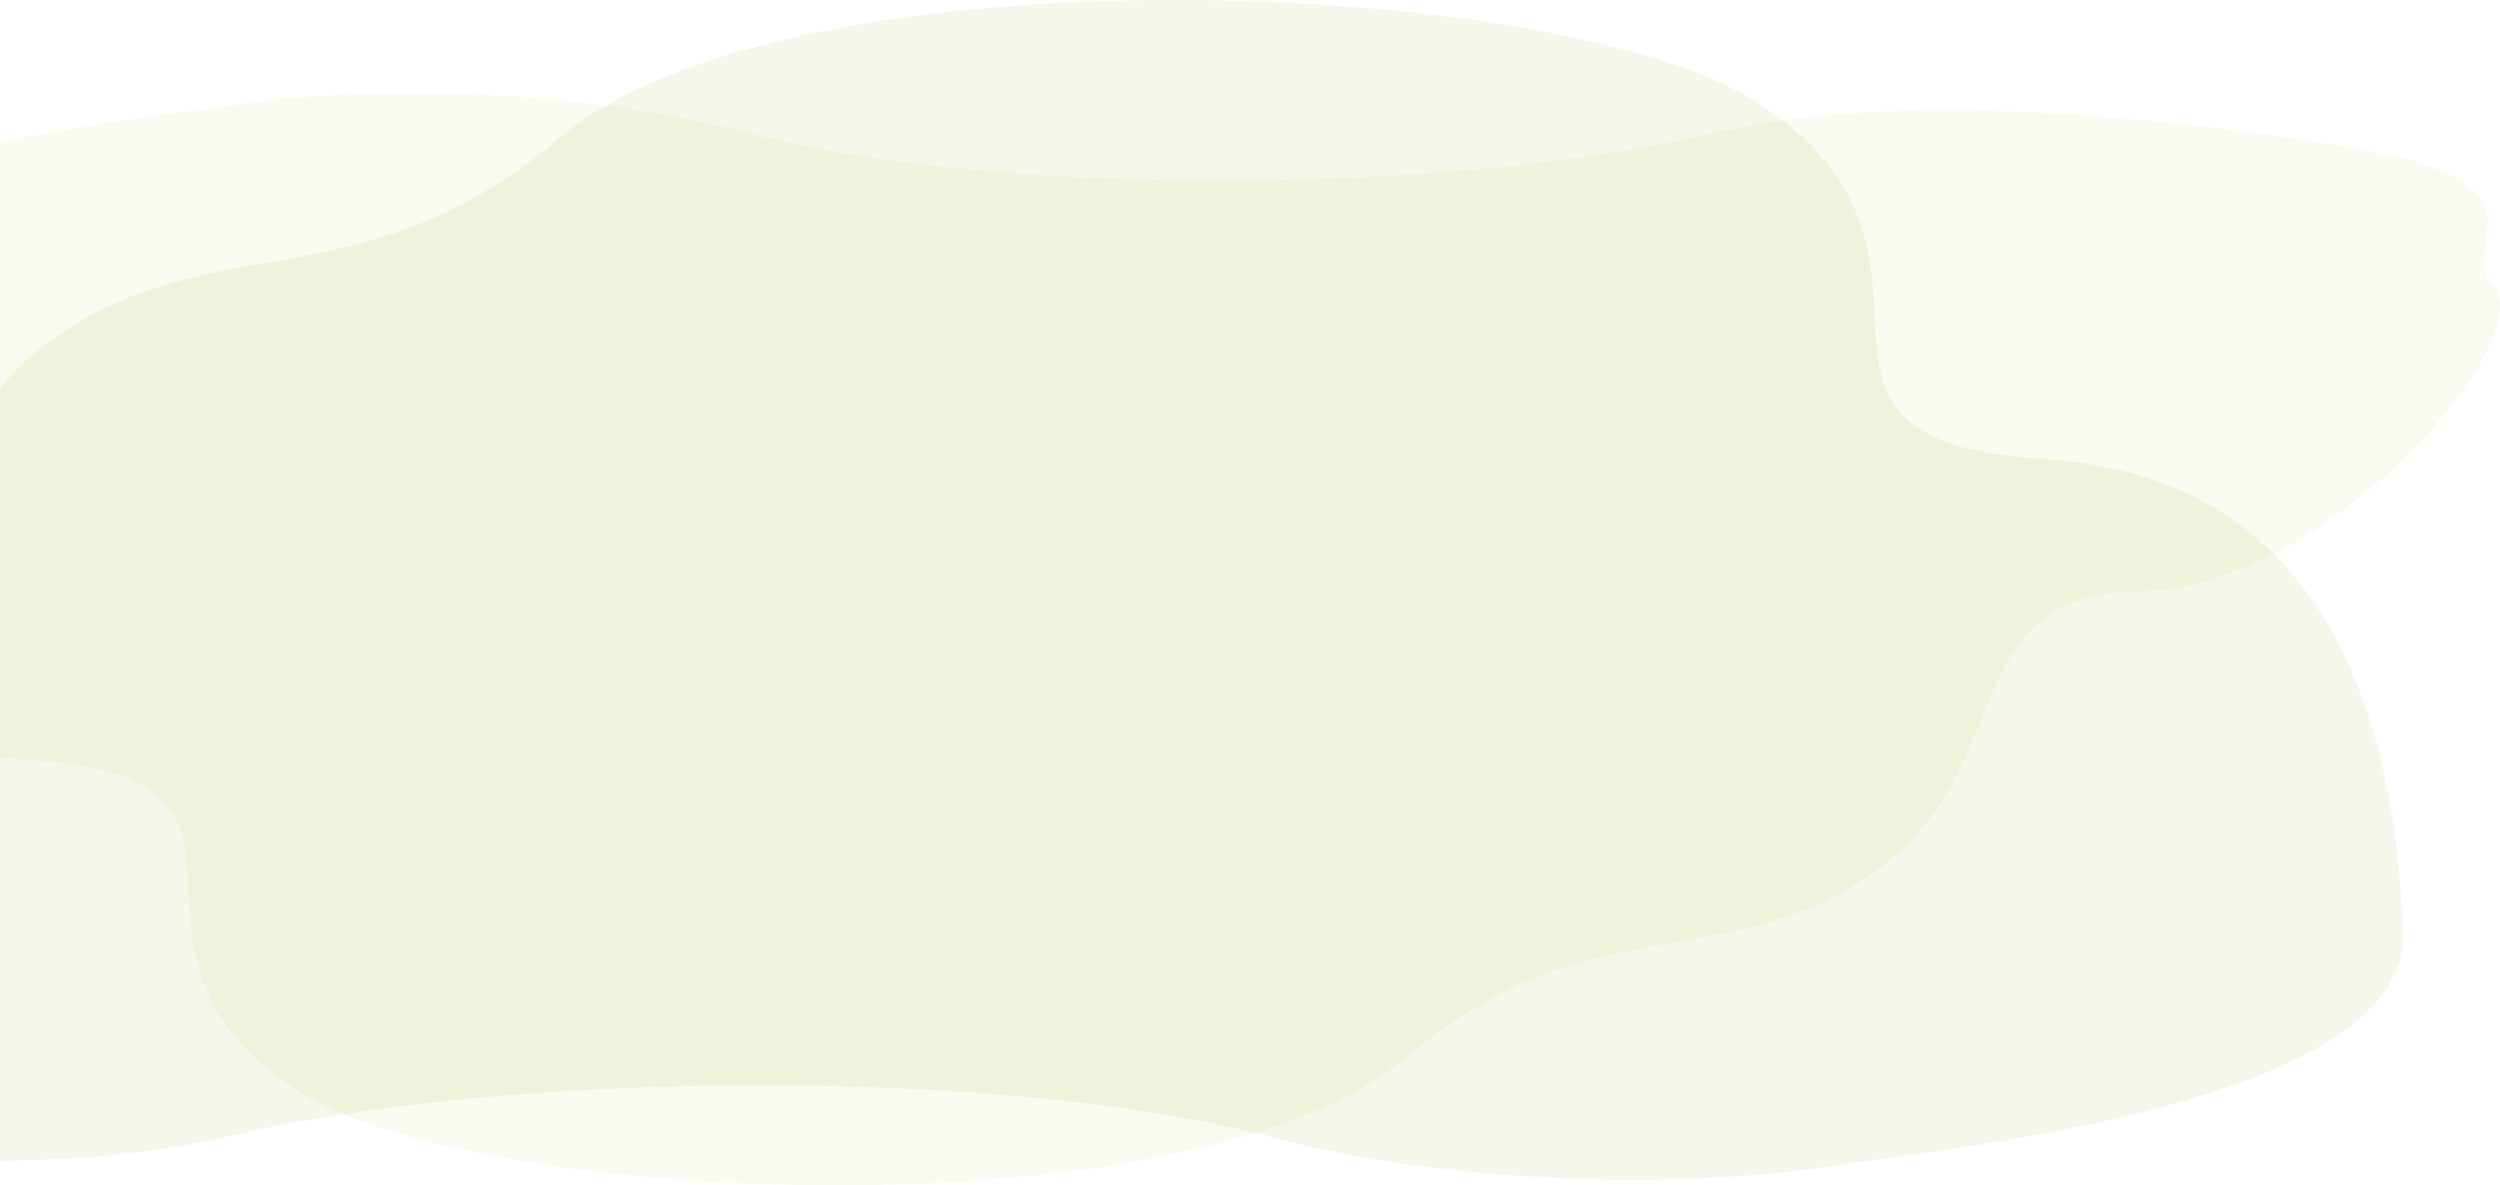 <svg width="1314" height="623" viewBox="0 0 1314 623" fill="none" xmlns="http://www.w3.org/2000/svg">
<path d="M118.576 597.53C-0.988 626.026 -190.446 599.968 -271.579 583.52C-352.177 560.318 -302.459 534.003 -323.382 509.952C-349.537 479.887 -228.906 339.043 -121.619 337.083C-14.332 335.122 -57.005 232.3 34.241 173.69C118.576 119.519 192.264 158.373 294.185 72.387C415.36 -29.843 822.935 -12.423 924.563 54.414C1047.36 135.171 914.955 231.531 1074.55 241.335C1234.15 251.138 1259.77 398.518 1262.97 490.345C1266.17 582.171 1010.95 604.927 957.122 613.542C903.774 622.081 778.34 626.655 667.821 597.53C528.469 560.806 268.03 561.91 118.576 597.53Z" fill="#94B92A" fill-opacity="0.1"/>
<path d="M901.492 69.803C1012.18 43.422 1187.58 67.546 1262.69 82.773C1337.31 104.254 1291.28 128.617 1310.65 150.883C1334.86 178.717 1223.19 309.112 1123.86 310.927C1024.54 312.742 1064.04 407.935 979.568 462.196C901.492 512.348 833.272 476.377 738.916 555.984C626.733 650.629 249.406 634.501 155.321 572.623C41.639 497.857 164.215 408.647 16.464 399.571C-131.288 390.495 -155.007 254.049 -157.972 169.036C-160.937 84.022 75.344 62.954 125.178 54.978C174.566 47.074 290.692 42.838 393.009 69.803C522.018 103.802 763.129 102.78 901.492 69.803Z" fill="#94B92A" fill-opacity="0.07"/>
</svg>
